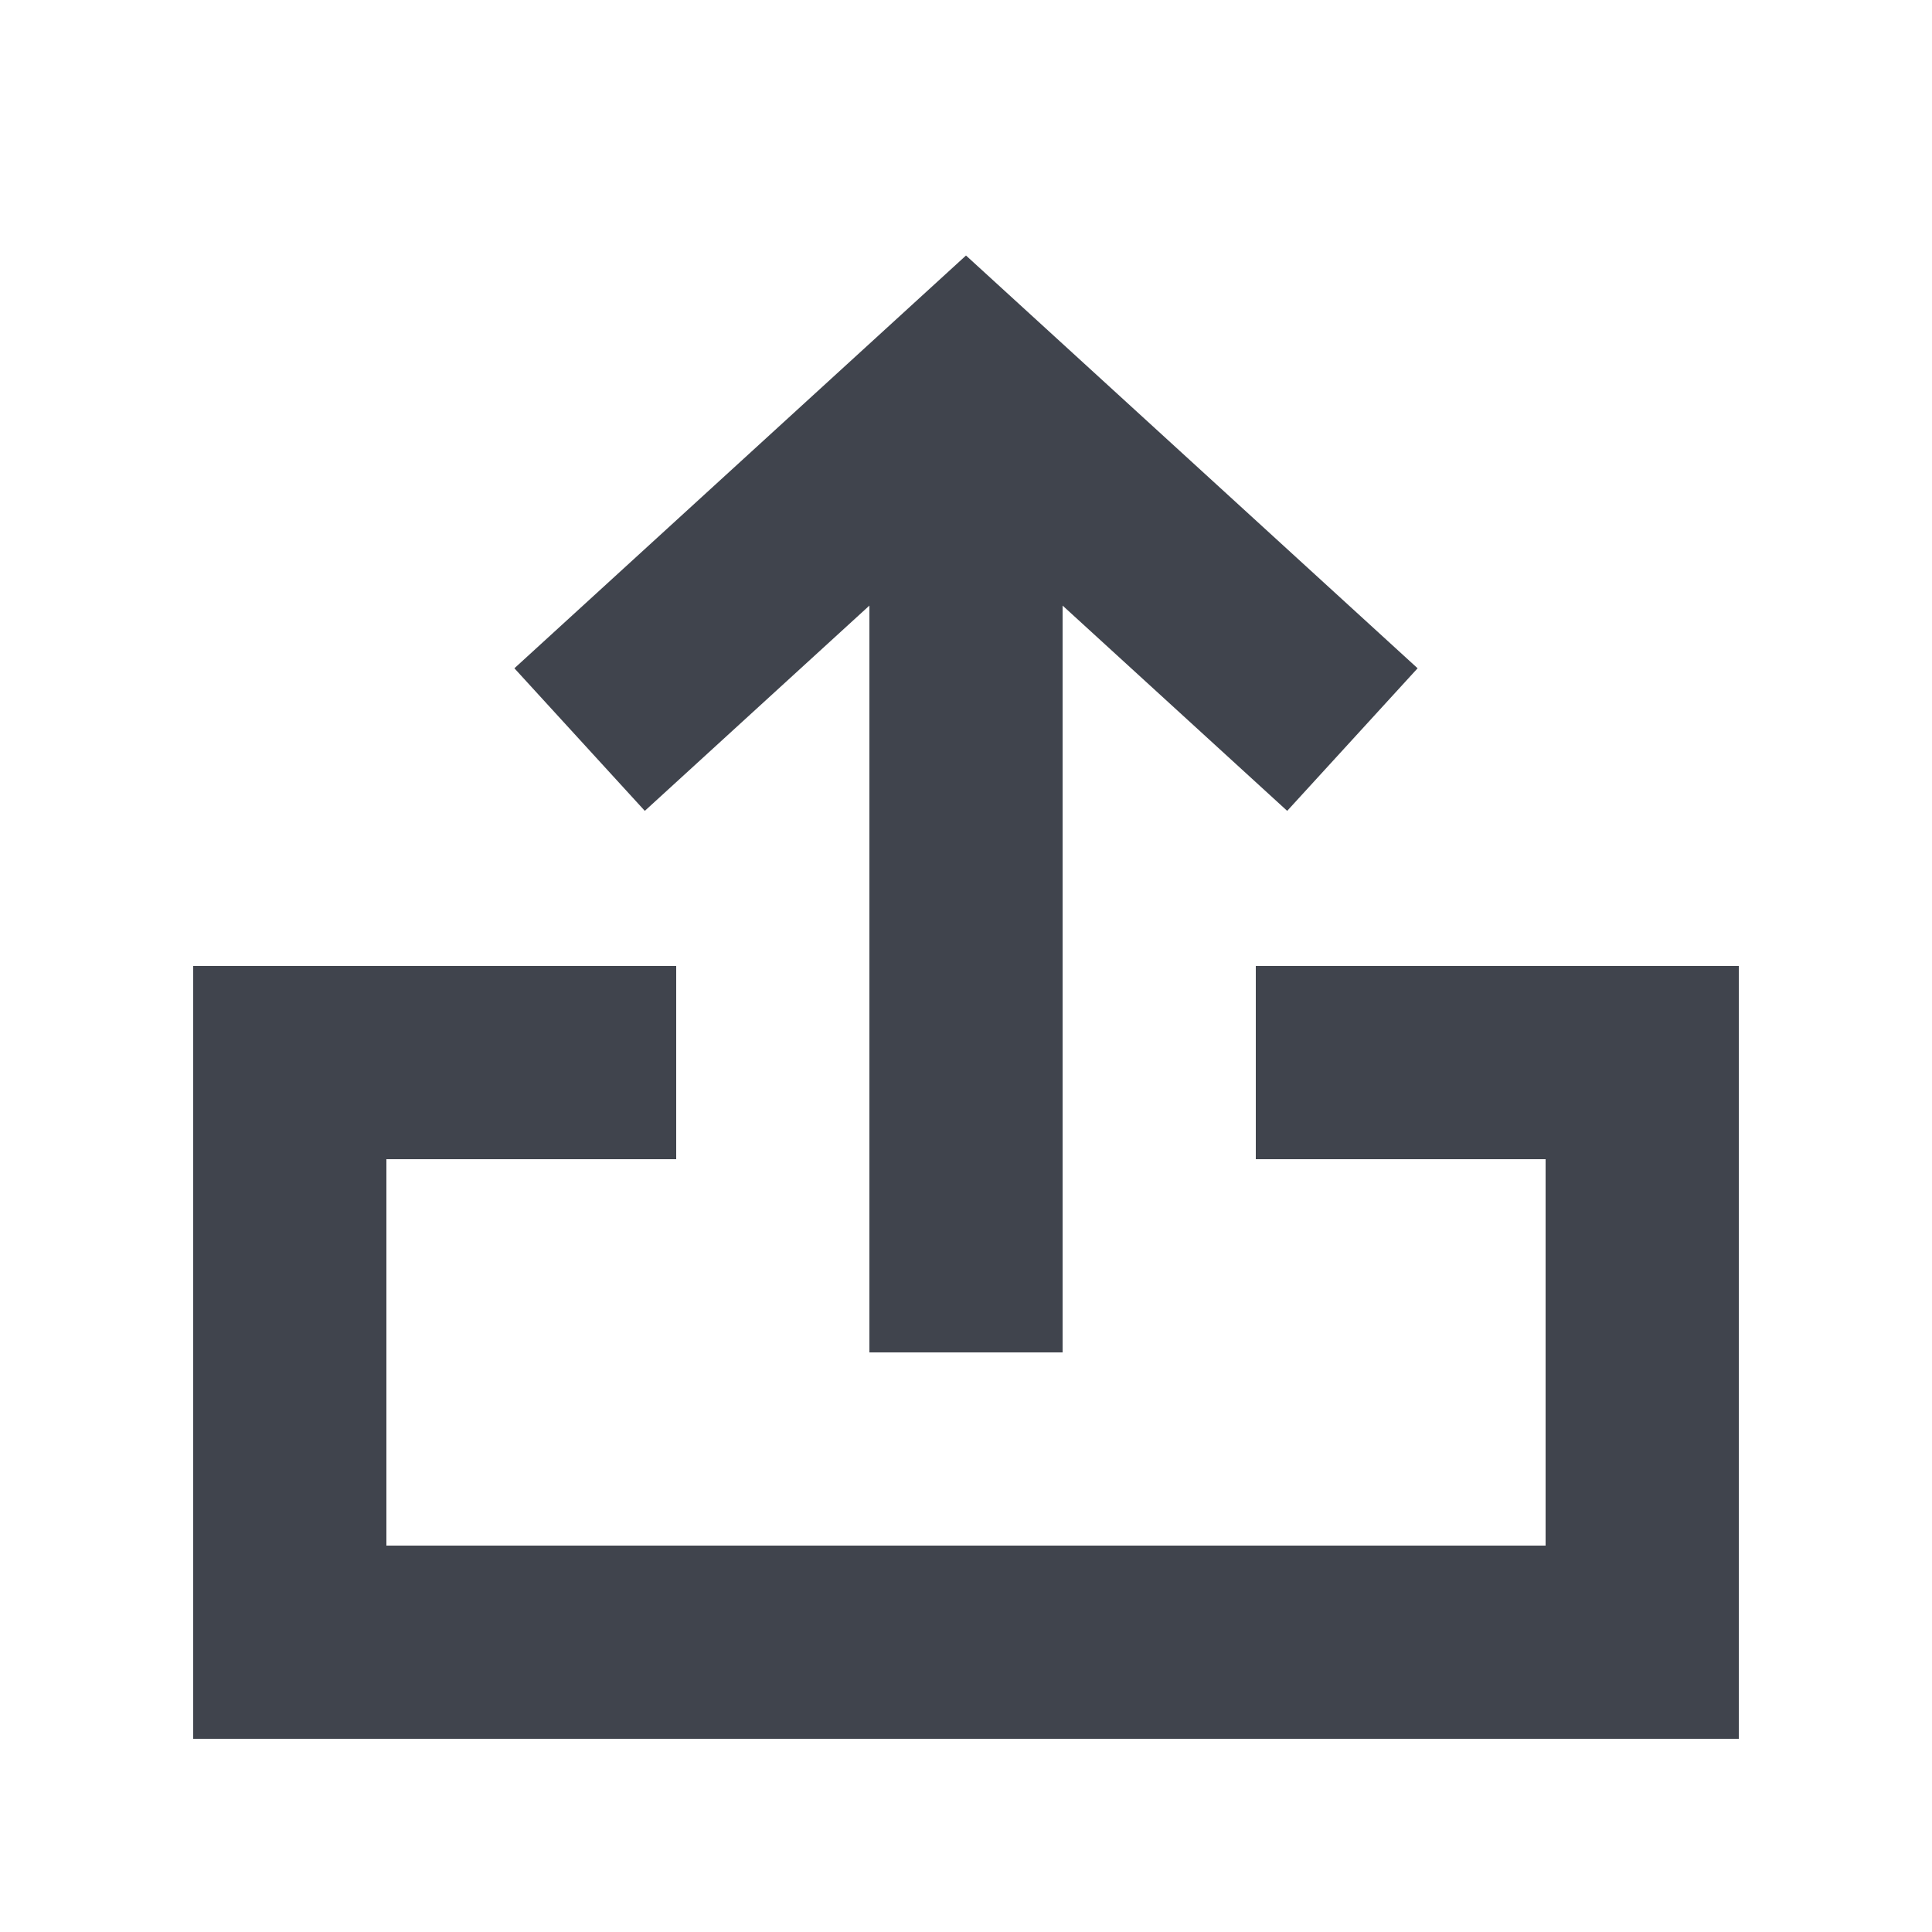 <svg width="20" height="20" viewBox="0 0 20 20" fill="none" xmlns="http://www.w3.org/2000/svg">
<path fill-rule="evenodd" clip-rule="evenodd" d="M10 2.645L14.675 6.918L13.325 8.394L11 6.269V14H9V6.269L6.675 8.394L5.325 6.918L10 2.645Z" fill="#40444D"/>
<path fill-rule="evenodd" clip-rule="evenodd" d="M18 18H2V10H7V12H4V16H16V12H13V10H18V18Z" fill="#40444D"/>
</svg>
